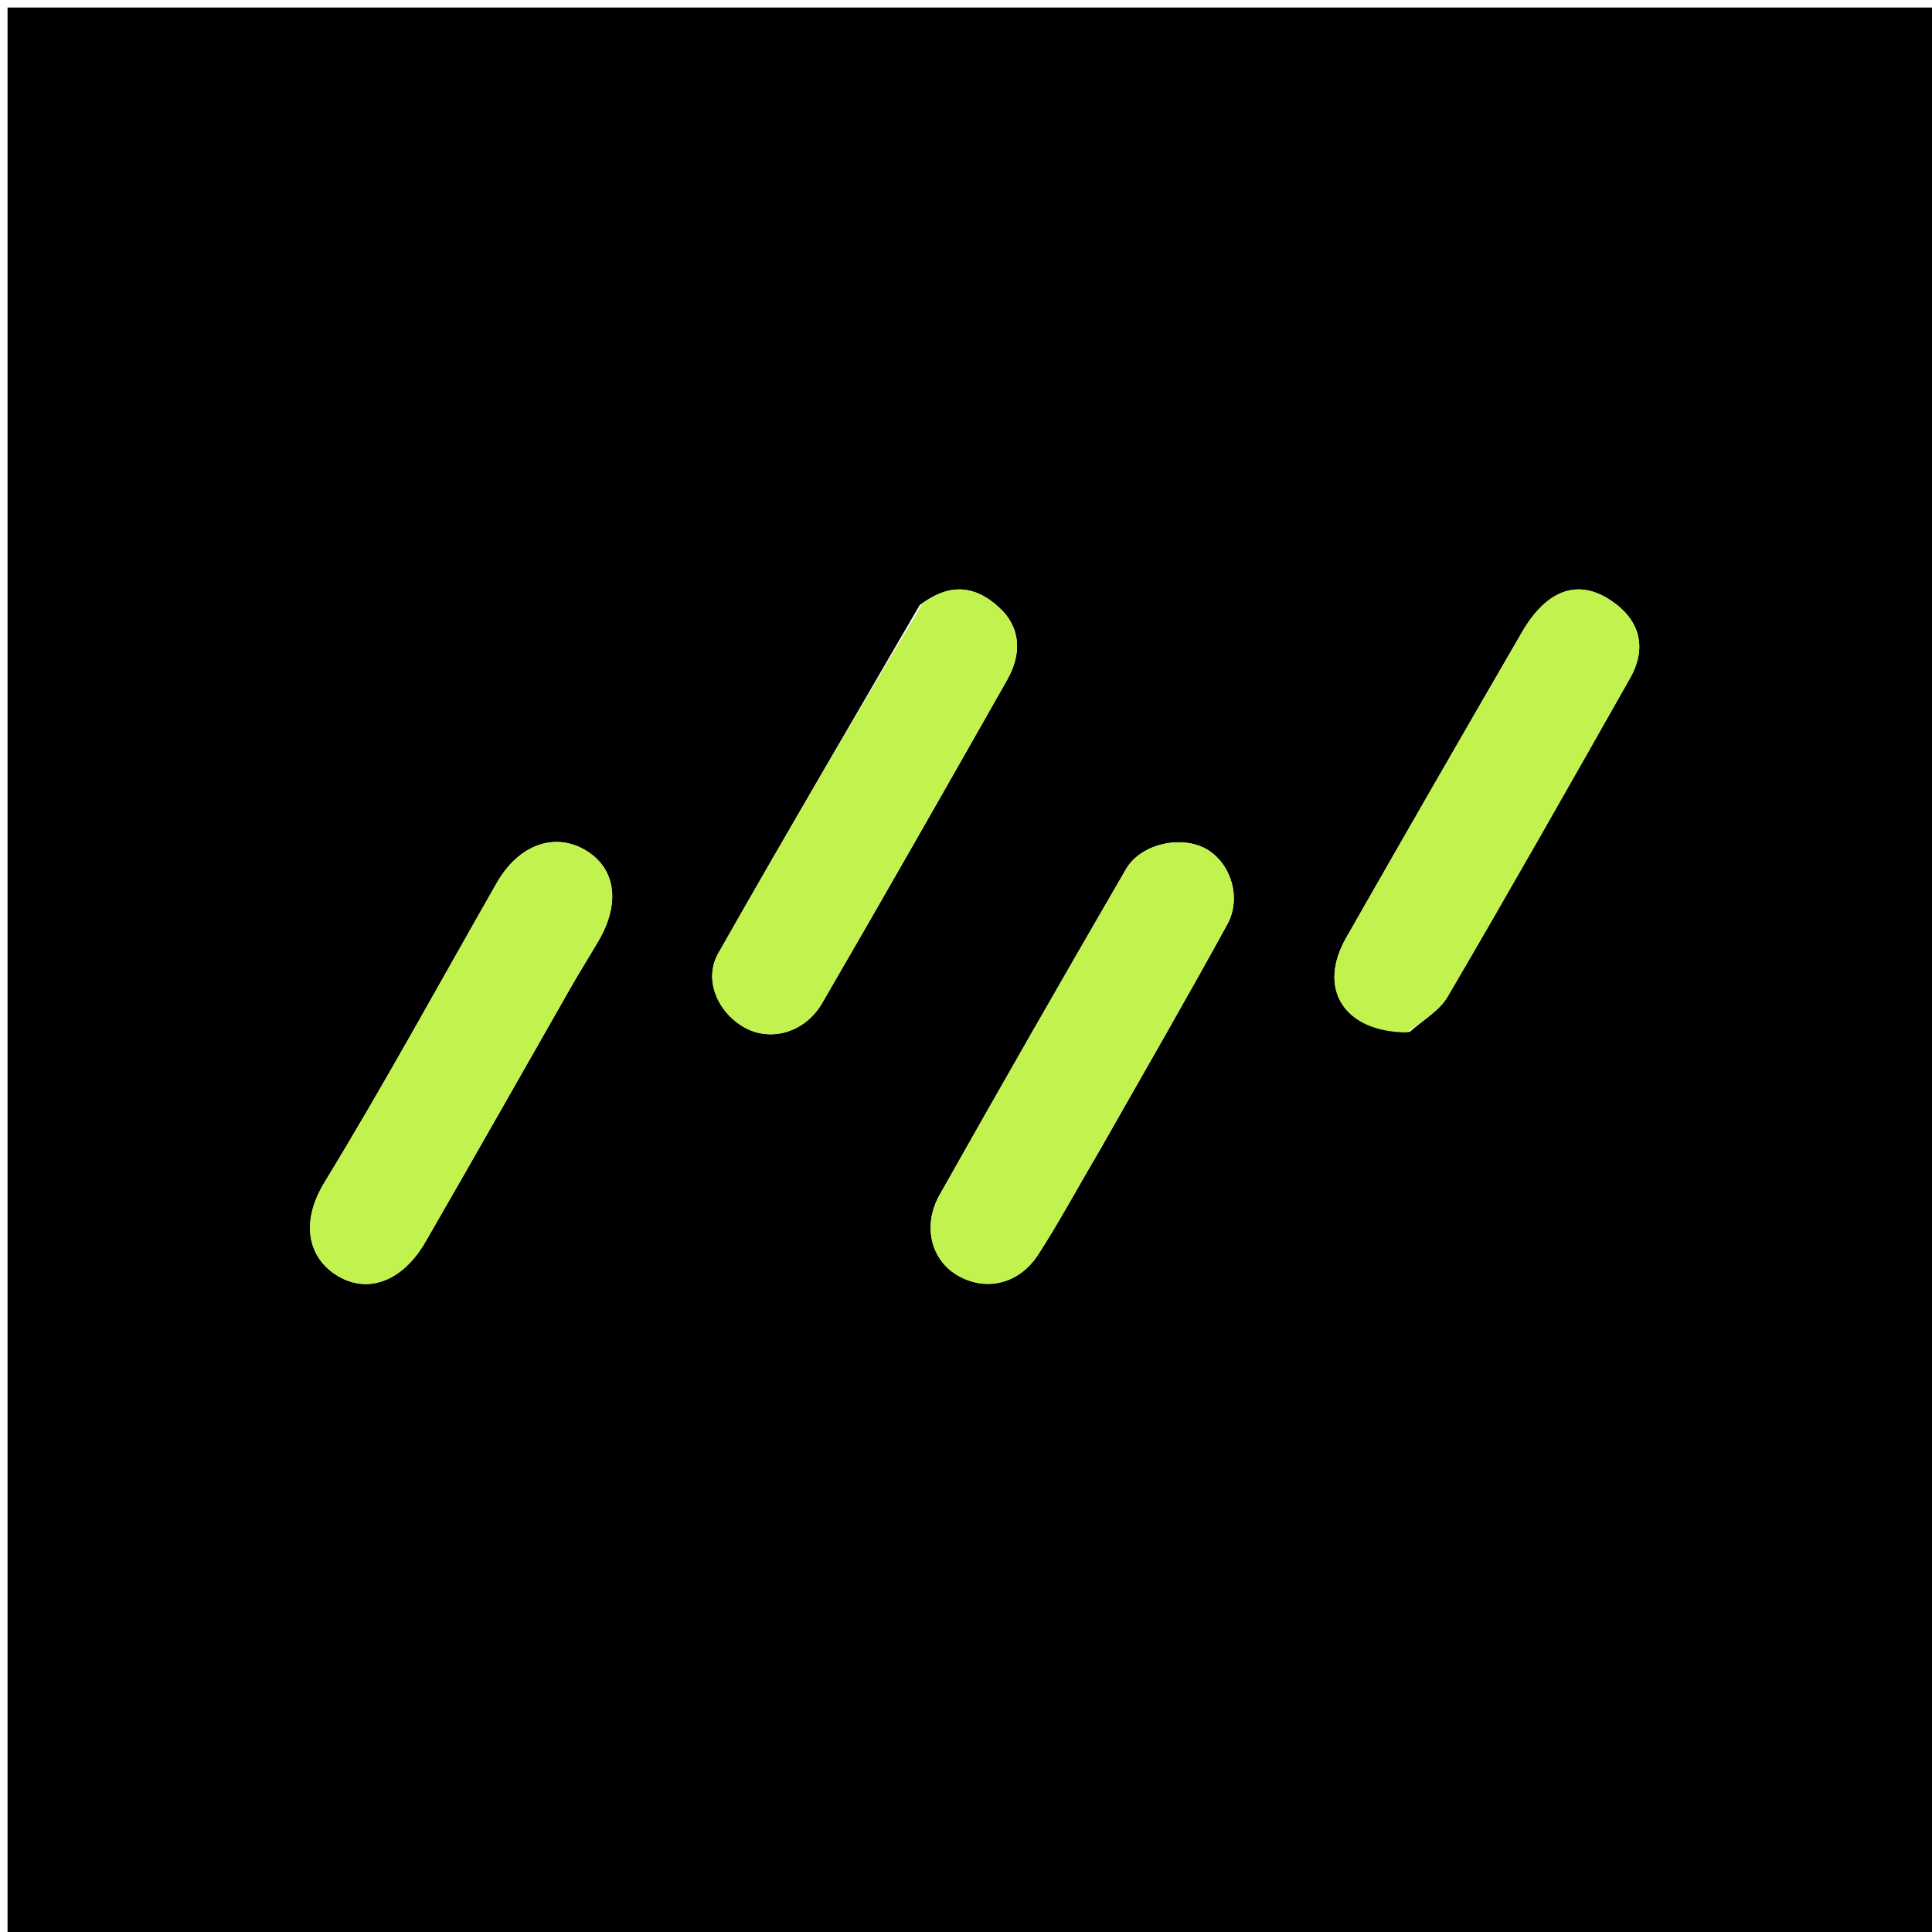<svg version="1.1" id="Layer_1" xmlns="http://www.w3.org/2000/svg" xmlns:xlink="http://www.w3.org/1999/xlink" x="0px" y="0px"
	 width="100%" viewBox="0 0 256 256" enable-background="new 0 0 256 256" xml:space="preserve">
<path fill="#000000" opacity="1" stroke="none" 
	d="
M141,257 
	C94,257 47.5,257 1,257 
	C1,171.667 1,86.333 1,1 
	C86.333,1 171.667,1 257,1 
	C257,86.333 257,171.667 257,257 
	C218.5,257 180,257 141,257 
M121.853,80.191 
	C112.938,95.555 103.937,110.872 95.172,126.322 
	C93.213,129.775 95.049,134.091 98.6,136.12 
	C102.044,138.088 106.634,136.879 108.934,132.923 
	C117.192,118.715 125.315,104.429 133.426,90.137 
	C135.333,86.778 135.383,83.29 132.426,80.53 
	C129.457,77.757 126.028,77.03 121.853,80.191 
M186.804,136.732 
	C188.501,135.196 190.709,133.961 191.811,132.077 
	C200.001,118.083 208.007,103.979 215.989,89.864 
	C218.301,85.775 217.28,82.111 213.431,79.549 
	C209.11,76.673 204.964,78.086 201.663,83.777 
	C193.855,97.24 186.091,110.728 178.381,124.248 
	C174.517,131.024 178.027,136.732 186.804,136.732 
M145.782,152.321 
	C151.415,142.377 157.144,132.486 162.63,122.463 
	C164.577,118.907 163.027,114.285 159.817,112.488 
	C156.514,110.638 151.154,111.799 149.204,115.16 
	C140.883,129.503 132.637,143.891 124.498,158.338 
	C122.216,162.389 123.372,166.876 126.752,168.921 
	C130.493,171.184 134.985,170.232 137.573,166.228 
	C140.359,161.917 142.79,157.377 145.782,152.321 
M76.224,129.804 
	C77.248,128.1 78.286,126.403 79.294,124.688 
	C82.199,119.749 81.609,115.179 77.769,112.773 
	C73.606,110.165 68.744,111.877 65.834,116.973 
	C58.265,130.225 50.948,143.63 43.006,156.654 
	C39.695,162.085 40.958,166.595 44.443,168.876 
	C48.551,171.566 53.285,169.905 56.373,164.558 
	C62.921,153.218 69.369,141.82 76.224,129.804 
z"/>
<path fill="#C2F24E" opacity="1" stroke="none" 
	d="
M122.19,80.031 
	C126.028,77.03 129.457,77.757 132.426,80.53 
	C135.383,83.29 135.333,86.778 133.426,90.137 
	C125.315,104.429 117.192,118.715 108.934,132.923 
	C106.634,136.879 102.044,138.088 98.6,136.12 
	C95.049,134.091 93.213,129.775 95.172,126.322 
	C103.937,110.872 112.938,95.555 122.19,80.031 
z"/>
<path fill="#C1F24E" opacity="1" stroke="none" 
	d="
M186.419,136.805 
	C178.027,136.732 174.517,131.024 178.381,124.248 
	C186.091,110.728 193.855,97.24 201.663,83.777 
	C204.964,78.086 209.11,76.673 213.431,79.549 
	C217.28,82.111 218.301,85.775 215.989,89.864 
	C208.007,103.979 200.001,118.083 191.811,132.077 
	C190.709,133.961 188.501,135.196 186.419,136.805 
z"/>
<path fill="#C1F24E" opacity="1" stroke="none" 
	d="
M145.579,152.628 
	C142.79,157.377 140.359,161.917 137.573,166.228 
	C134.985,170.232 130.493,171.184 126.752,168.921 
	C123.372,166.876 122.216,162.389 124.498,158.338 
	C132.637,143.891 140.883,129.503 149.204,115.16 
	C151.154,111.799 156.514,110.638 159.817,112.488 
	C163.027,114.285 164.577,118.907 162.63,122.463 
	C157.144,132.486 151.415,142.377 145.579,152.628 
z"/>
<path fill="#C2F24E" opacity="1" stroke="none" 
	d="
M76.041,130.125 
	C69.369,141.82 62.921,153.218 56.373,164.558 
	C53.285,169.905 48.551,171.566 44.443,168.876 
	C40.958,166.595 39.695,162.085 43.006,156.654 
	C50.948,143.63 58.265,130.225 65.834,116.973 
	C68.744,111.877 73.606,110.165 77.769,112.773 
	C81.609,115.179 82.199,119.749 79.294,124.688 
	C78.286,126.403 77.248,128.1 76.041,130.125 
z"/>
</svg>